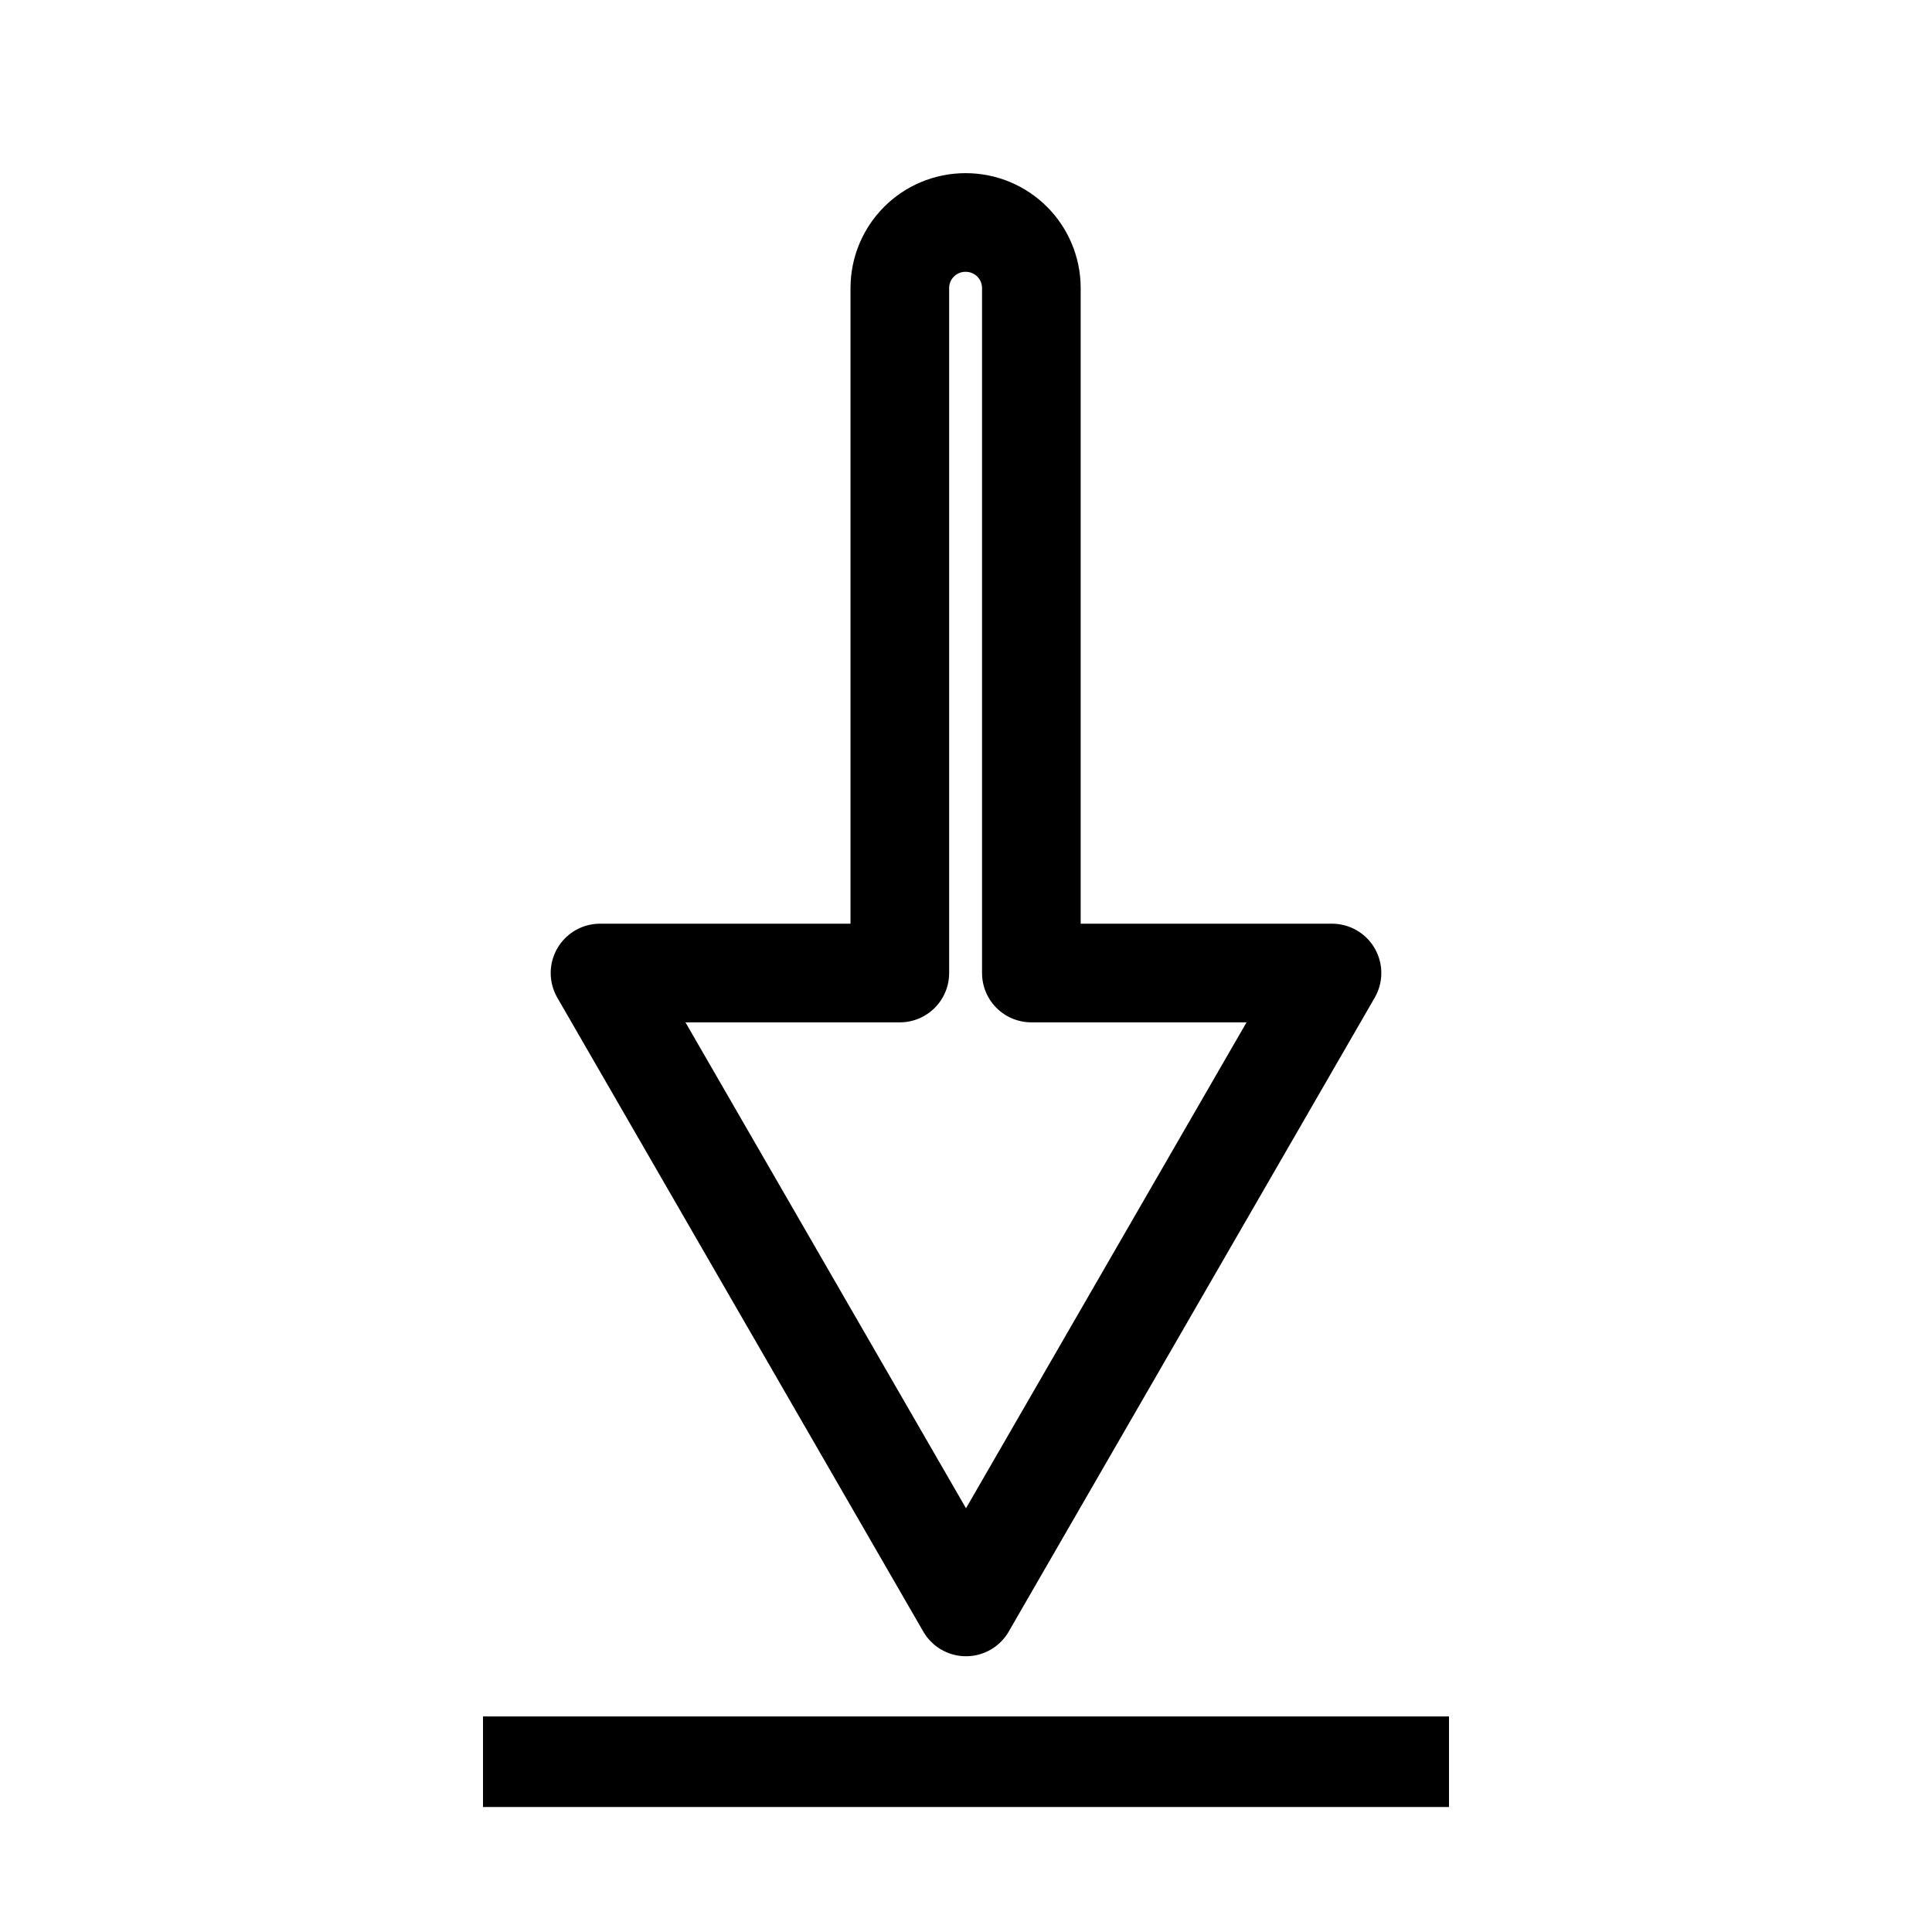 <?xml version="1.0" encoding="UTF-8" standalone="no"?>

<svg
   width="512"
   height="512"
   viewBox="0 0 512 512"
   version="1.1"
   id="svg1"
   xmlns="http://www.w3.org/2000/svg"
   xmlns:svg="http://www.w3.org/2000/svg">
  <defs
     id="defs1" />
  <g
     id="layer1">
    <path
       id="path1"
       style="fill:none;fill-opacity:1;stroke:#000000;stroke-width:26.144;stroke-linejoin:round;stroke-opacity:1;paint-order:markers fill stroke"
       d="m 255.999,425.851 48.494,-83.995 48.496,-83.995 H 273.32 V 76.389 c 0,-9.656 -7.773,-17.429 -17.429,-17.429 -9.656,0 -17.429,7.773 -17.429,17.429 V 257.861 h -79.45 l 48.494,83.995 z" />
    <rect
       style="fill:#000000;fill-opacity:1;stroke:none;stroke-width:22.77;stroke-linejoin:round;stroke-dasharray:none;stroke-opacity:1;paint-order:markers fill stroke"
       id="rect2"
       width="256"
       height="24"
       x="128"
       y="454.876"
       ry="12"
       rx="0" />
  </g>
</svg>
